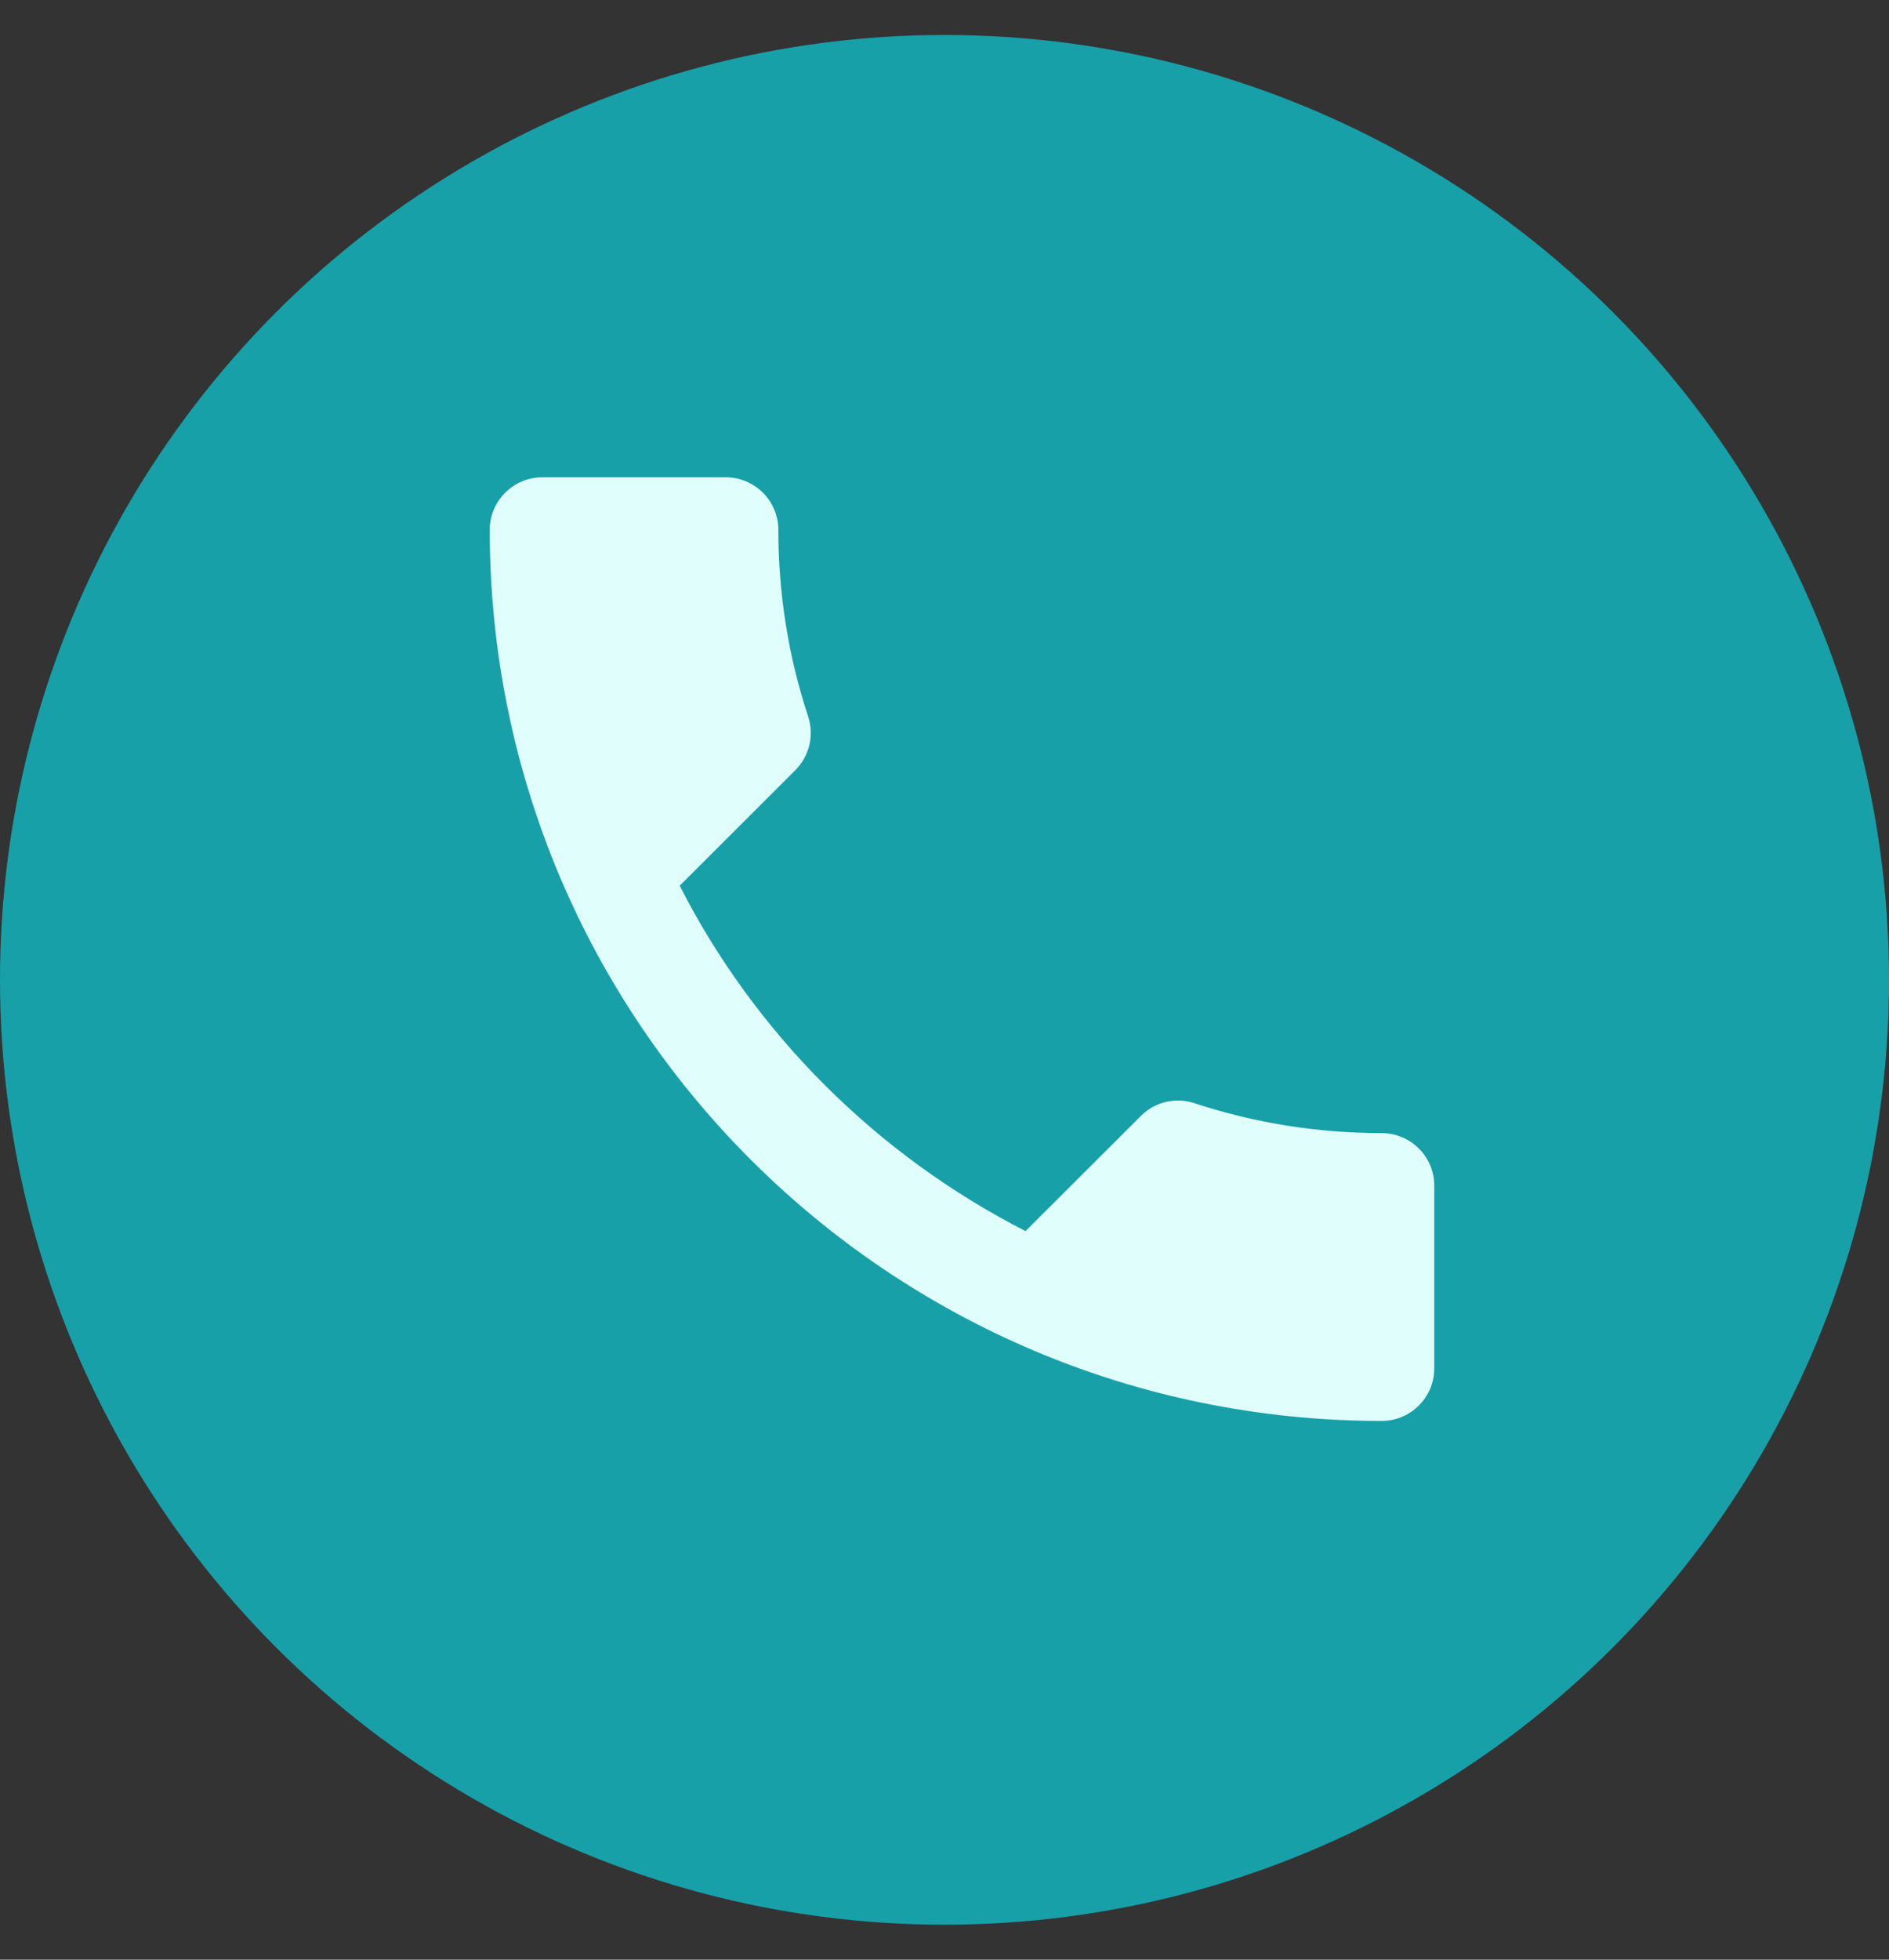 <svg width="27" height="28" viewBox="0 0 27 28" fill="none" xmlns="http://www.w3.org/2000/svg">
<rect x="0" y="0" width="27" height="28" fill="#333333" stroke="none"/>
<circle cx="13.5" cy="14" r="13.5" fill="#18A0A9"/>
<path d="M9.715 12.655C10.795 14.774 12.535 16.505 14.658 17.59L16.308 15.943C16.51 15.741 16.81 15.673 17.073 15.763C17.913 16.04 18.82 16.19 19.75 16.19C20.163 16.19 20.5 16.527 20.5 16.939V19.553C20.5 19.965 20.163 20.302 19.75 20.302C12.707 20.302 7 14.602 7 7.569C7 7.157 7.338 6.82 7.75 6.82H10.375C10.787 6.82 11.125 7.157 11.125 7.569C11.125 8.505 11.275 9.404 11.553 10.243C11.635 10.505 11.575 10.797 11.365 11.007L9.715 12.655Z" fill="#E0FFFC"/>
</svg>
